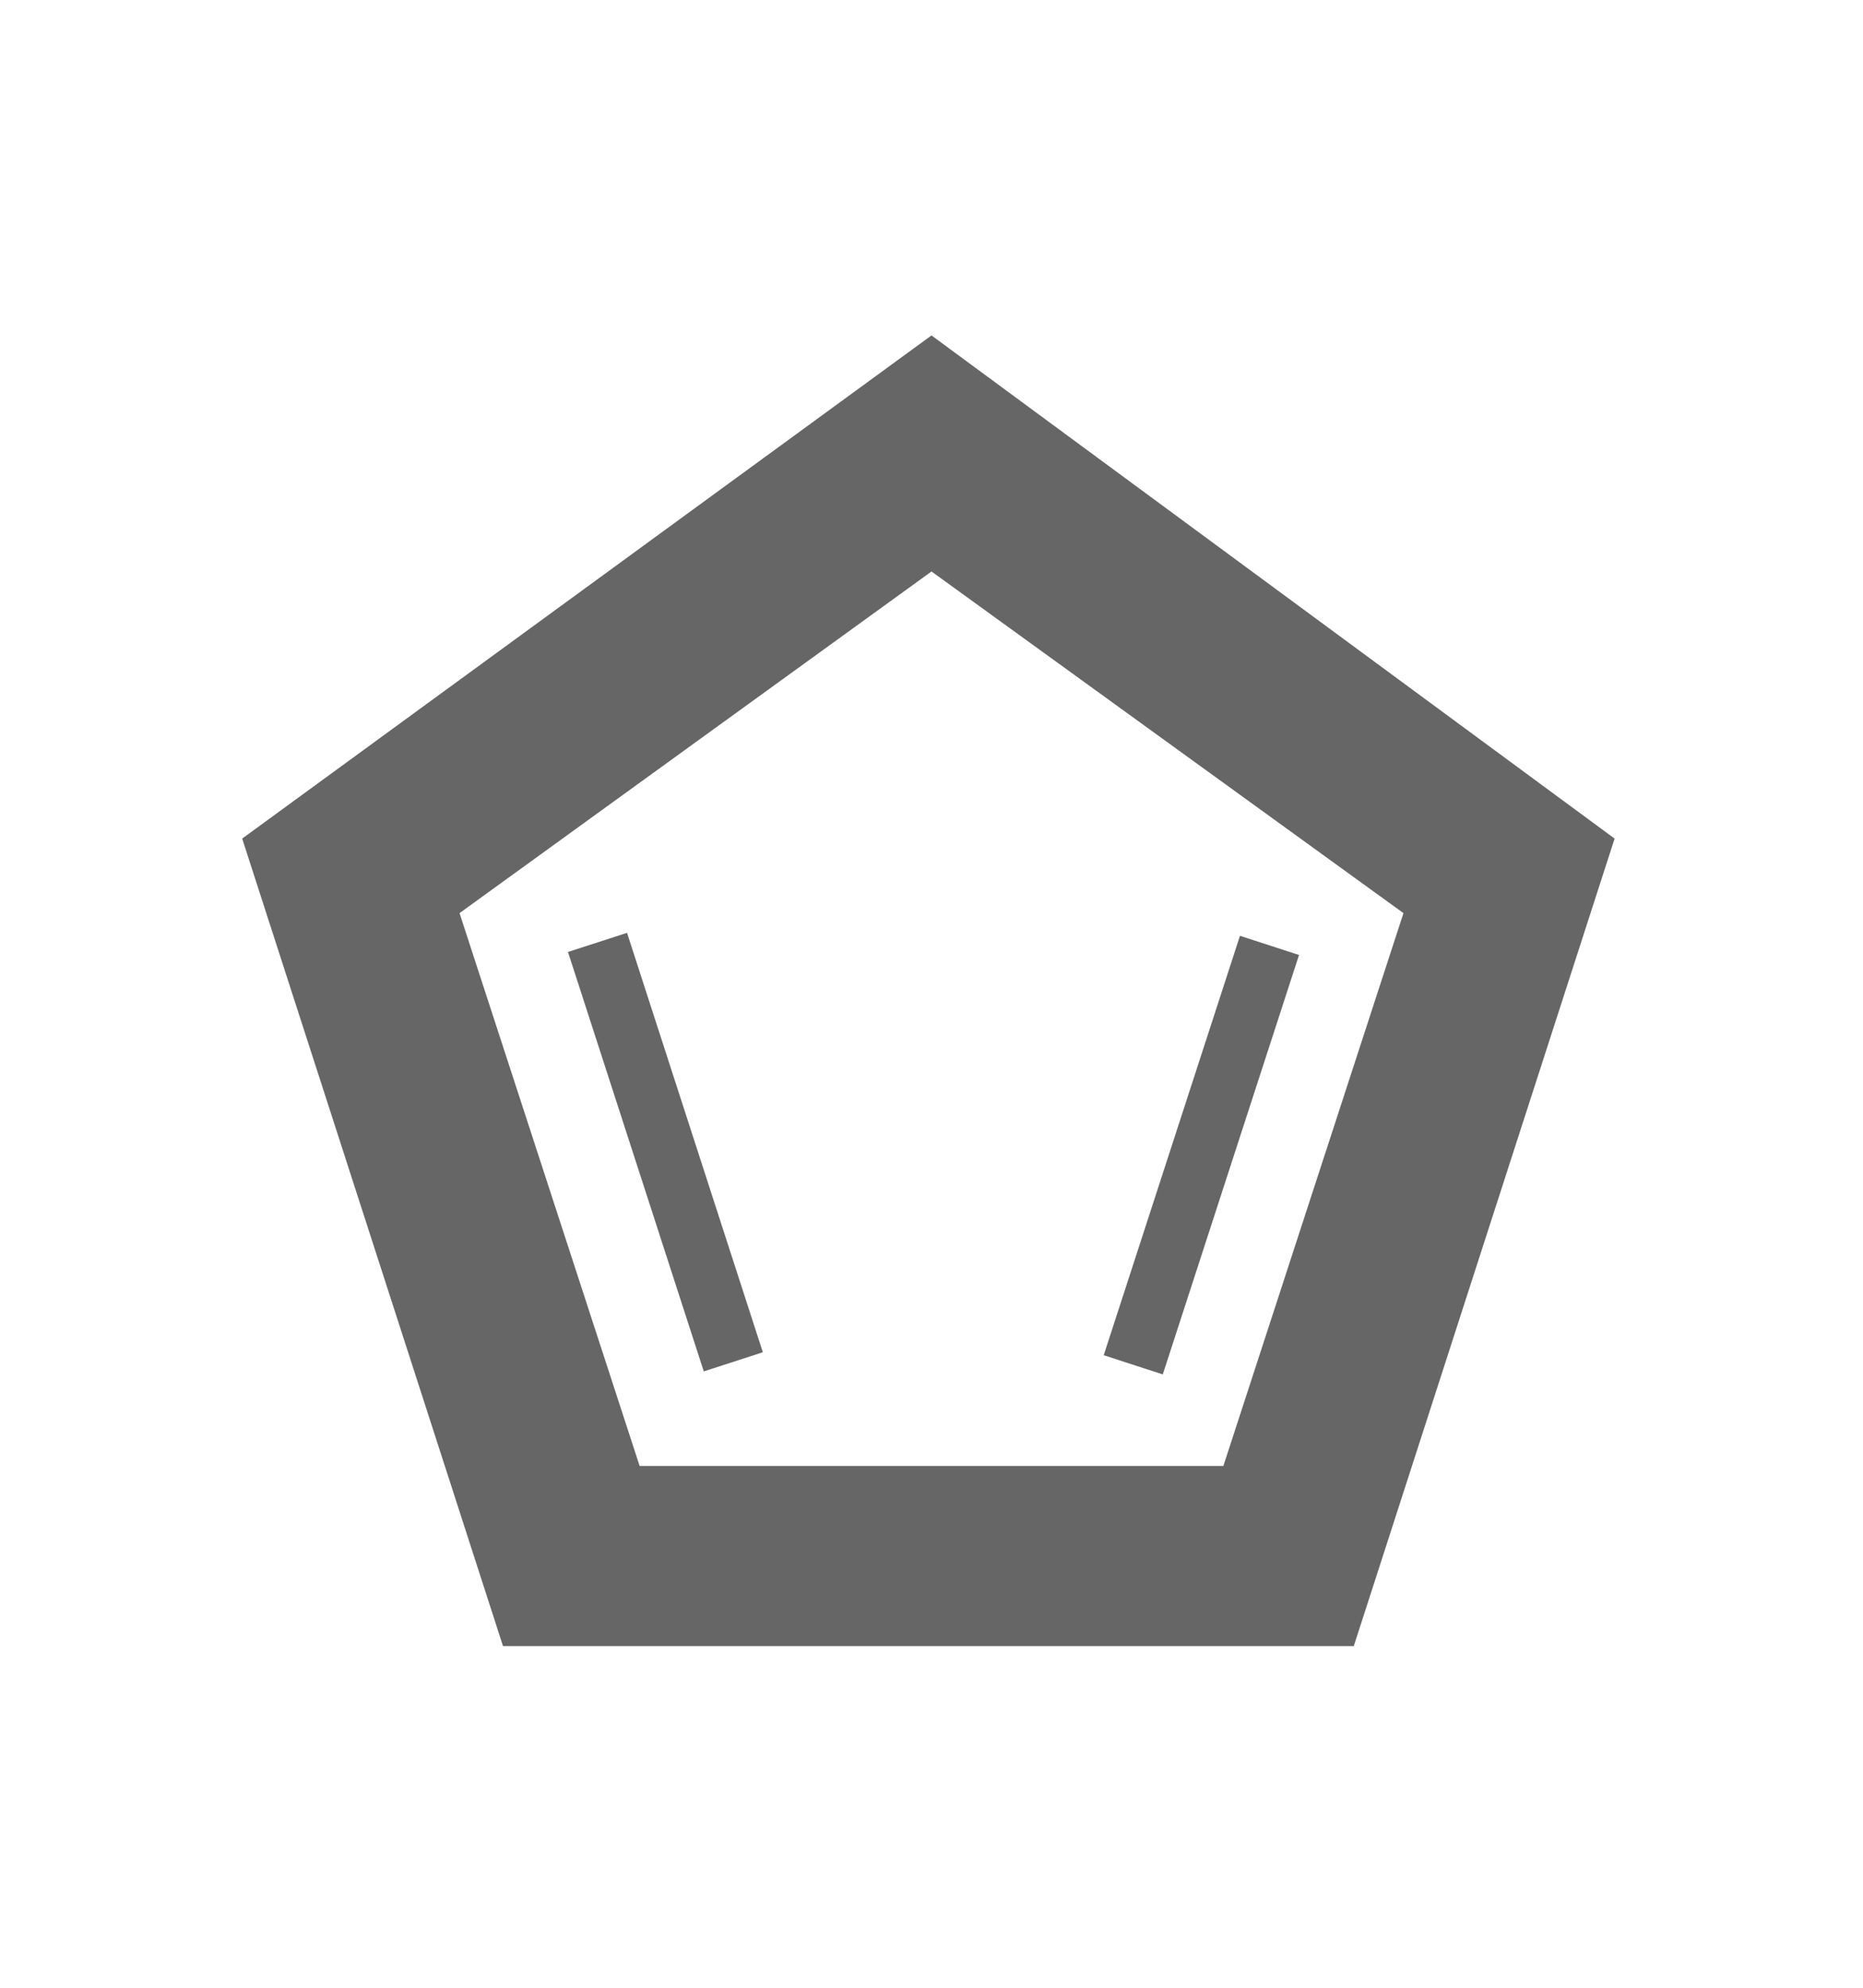 <?xml version="1.0" encoding="utf-8"?>
<!-- Generator: Adobe Illustrator 26.1.0, SVG Export Plug-In . SVG Version: 6.00 Build 0)  -->
<svg version="1.1" id="Layer_1" xmlns="http://www.w3.org/2000/svg" xmlns:xlink="http://www.w3.org/1999/xlink" x="0px" y="0px"
	 viewBox="0 0 30 32" style="enable-background:new 0 0 30 32;" xml:space="preserve">
<style type="text/css">
	.st0{fill:#666666;}
</style>
<g>
	<g>
		<path class="st0" d="M15,9.2l7.6,5.5l-2.9,8.9h-9.4l-2.9-8.9L15,9.2 M15,5.4L3.9,13.5l4.2,13h13.7l4.2-13L15,5.4L15,5.4z"/>
	</g>
	<g>
		<rect x="10.2" y="15" transform="matrix(0.951 -0.308 0.308 0.951 -5.174 4.202)" class="st0" width="1" height="7.1"/>
	</g>
	<g>
		<rect x="15.8" y="18.1" transform="matrix(0.309 -0.951 0.951 0.309 -4.322 31.25)" class="st0" width="7.1" height="1"/>
	</g>
</g>
</svg>
